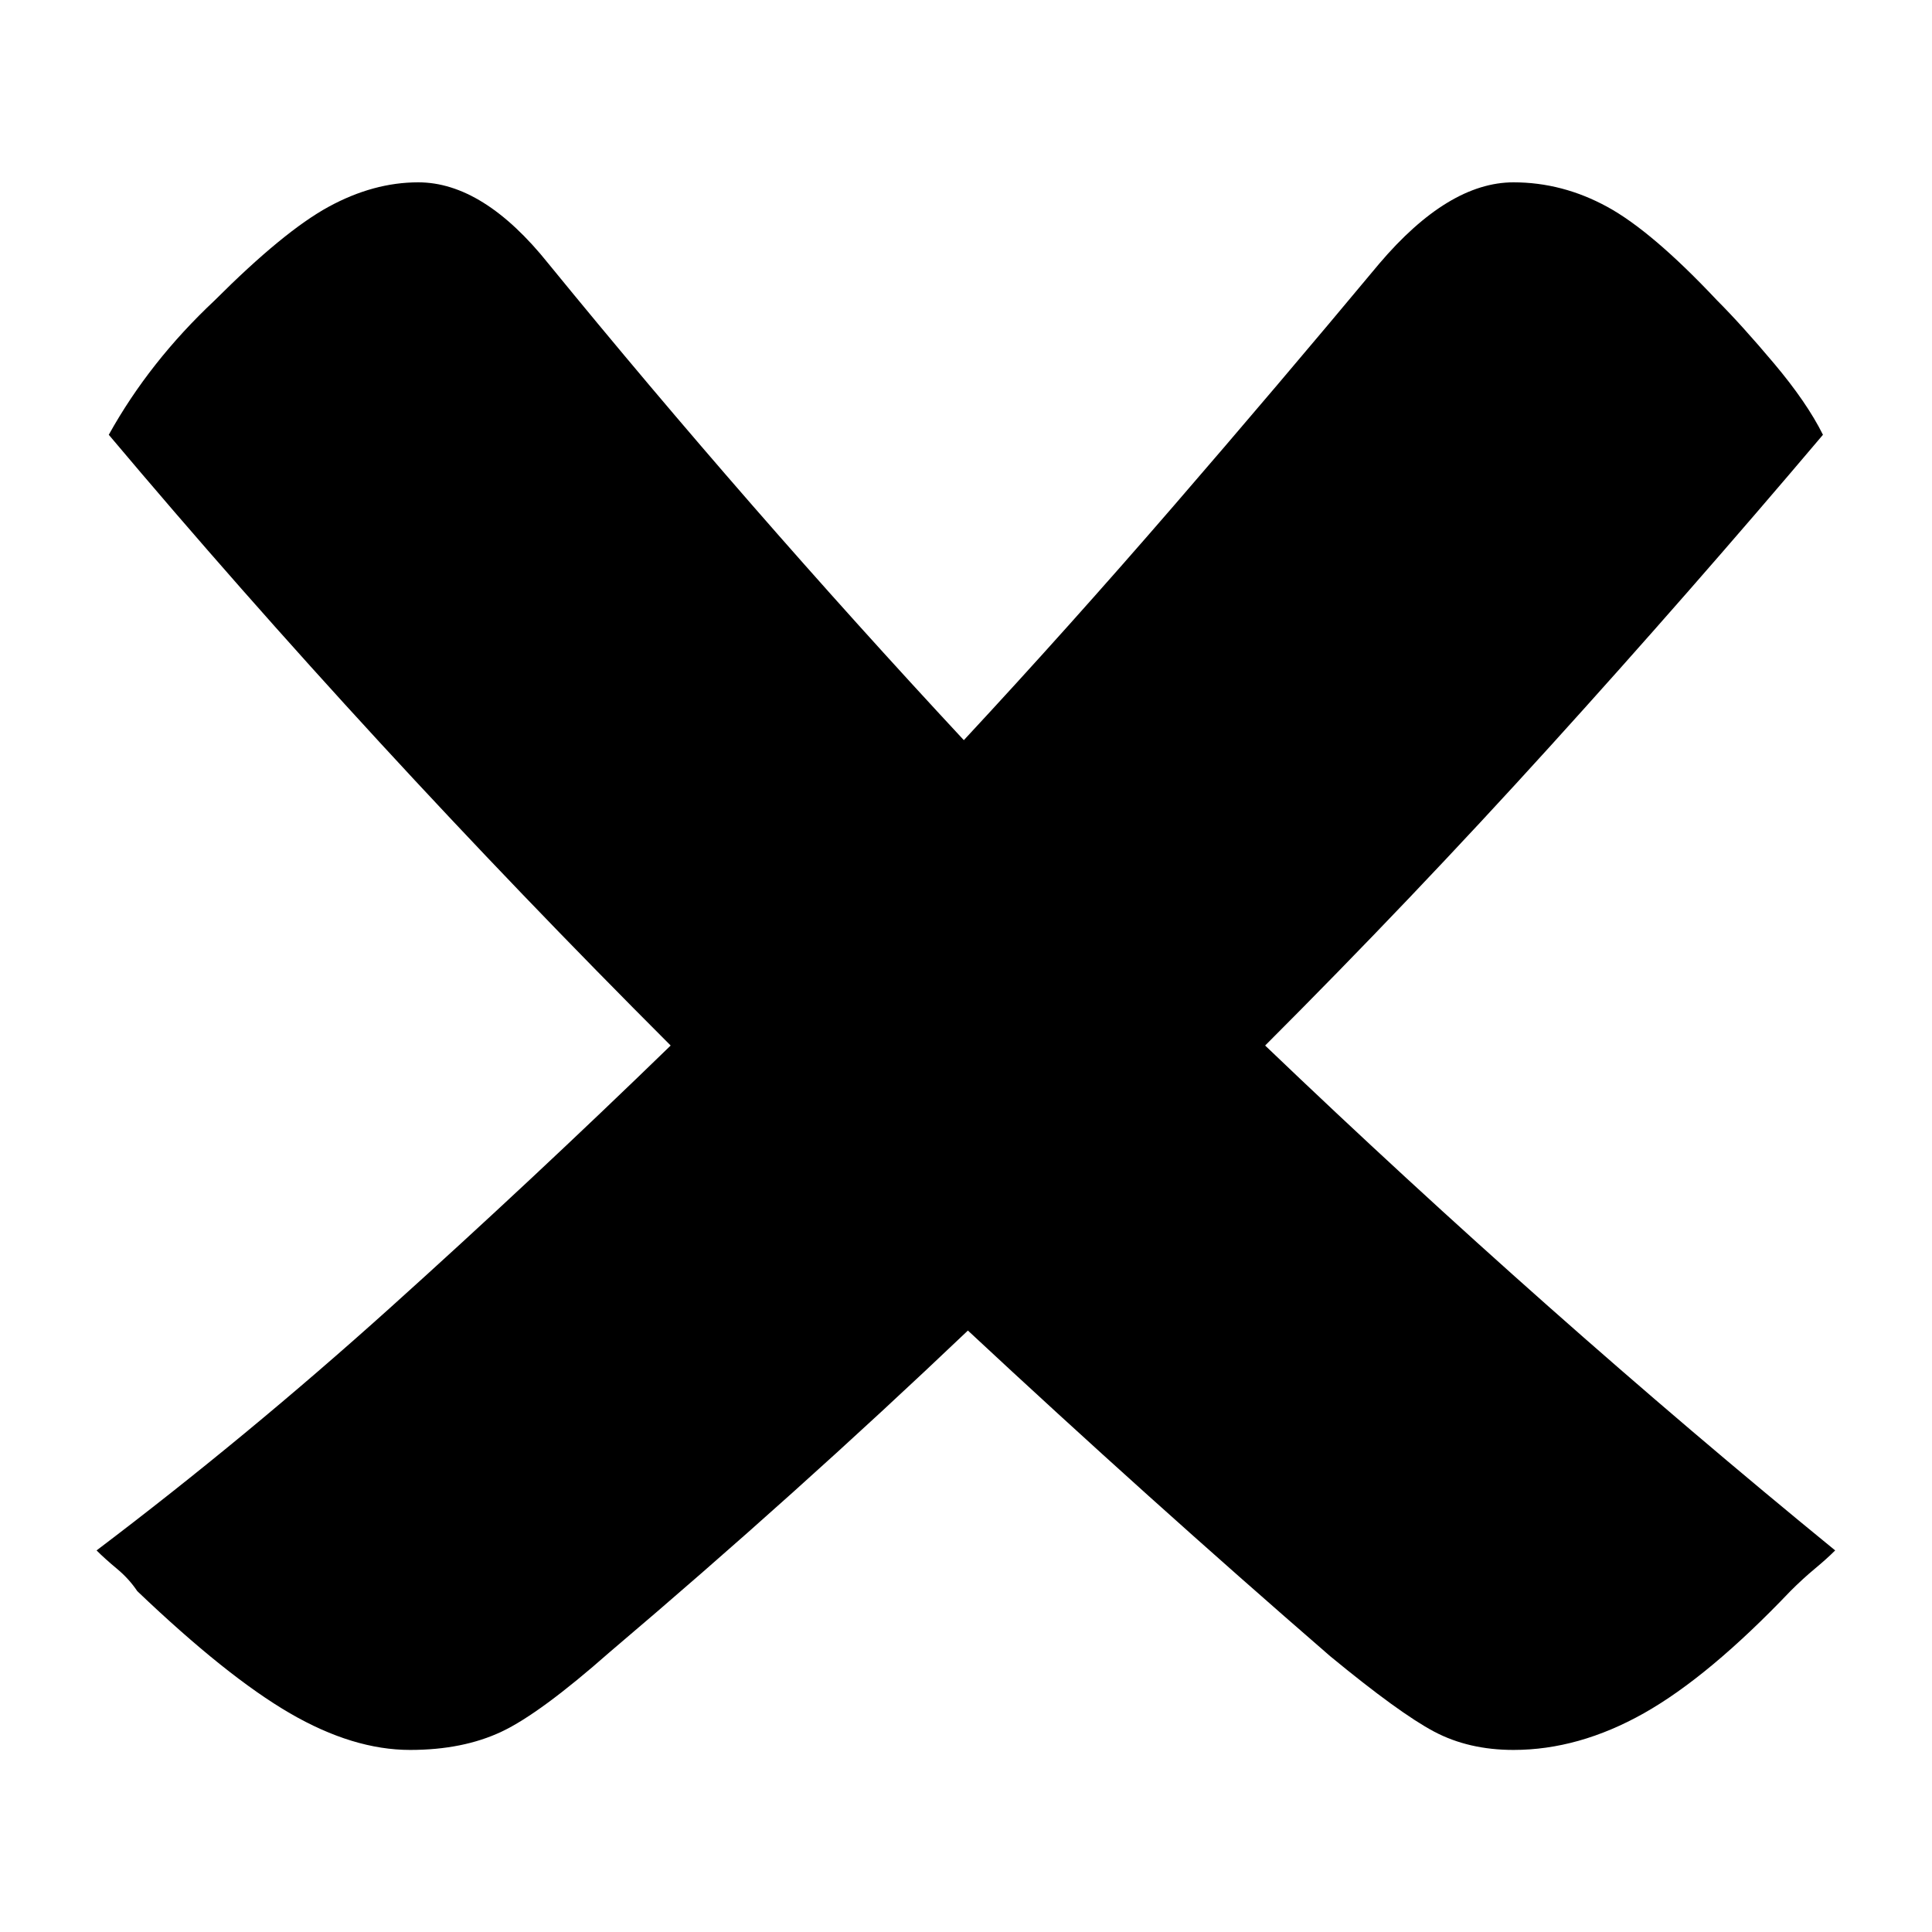 <?xml version="1.0" encoding="UTF-8"?>
<svg width="1000" height="1000" viewBox="0 0 1000 1000" version="1.1" xmlns="http://www.w3.org/2000/svg" xmlns:xlink="http://www.w3.org/1999/xlink">
 <path d="M45,80.5 c12.33,9.33,24.33,19.25,36,29.75 c11.67,10.5,23.17,21.25,34.5,32.25 c-24.67,24.67,-47.67,49.67,-69,75 c3.33,6.0,7.67,11.5,13,16.5 c5.67,5.67,10.33,9.5,14,11.5 c3.67,2.0,7.33,3,11,3 c5.33,0,10.67,-3.33,16,-10 c16.33,-20.0,33.33,-39.5,51,-58.5 c8.67,9.33,17.25,18.92,25.75,28.75 c8.5,9.83,16.92,19.75,25.25,29.75 c5.67,6.67,11.17,10,16.5,10 c4.0,0,7.83,-1.0,11.5,-3 c3.67,-2.0,8.17,-5.83,13.5,-11.5 c2.0,-2.0,4.33,-4.58,7,-7.75 c2.67,-3.17,4.67,-6.08,6,-8.75 c-11.0,-13.0,-22.17,-25.75,-33.5,-38.25 c-11.33,-12.5,-23.0,-24.75,-35,-36.75 c23.0,-22.0,46.33,-42.67,70,-62 c-0.67,-0.67,-1.5,-1.42,-2.5,-2.25 c-1.0,-0.83,-2.0,-1.75,-3,-2.75 c-6.67,-7.0,-12.67,-12.0,-18,-15 c-5.33,-3.0,-10.67,-4.5,-16,-4.5 c-3.67,0,-6.92,0.75,-9.75,2.25 c-2.83,1.5,-7.08,4.58,-12.75,9.25 c-15.0,13.0,-29.83,26.33,-44.5,40 c-14.0,-13.33,-28.67,-26.5,-44,-39.5 c-5.67,-5.0,-10.08,-8.25,-13.25,-9.75 c-3.17,-1.5,-6.92,-2.25,-11.25,-2.25 c-4.67,0,-9.58,1.5,-14.75,4.5 c-5.17,3.0,-11.42,8.0,-18.75,15 c-0.67,1.0,-1.5,1.92,-2.5,2.75 c-1.0,0.83,-1.83,1.58,-2.5,2.25 Z M45,80.5" fill="rgb(0,0,0)" transform="matrix(4.215,0.0,0.0,-4.215,-139.696,1141.803)"/>
</svg>